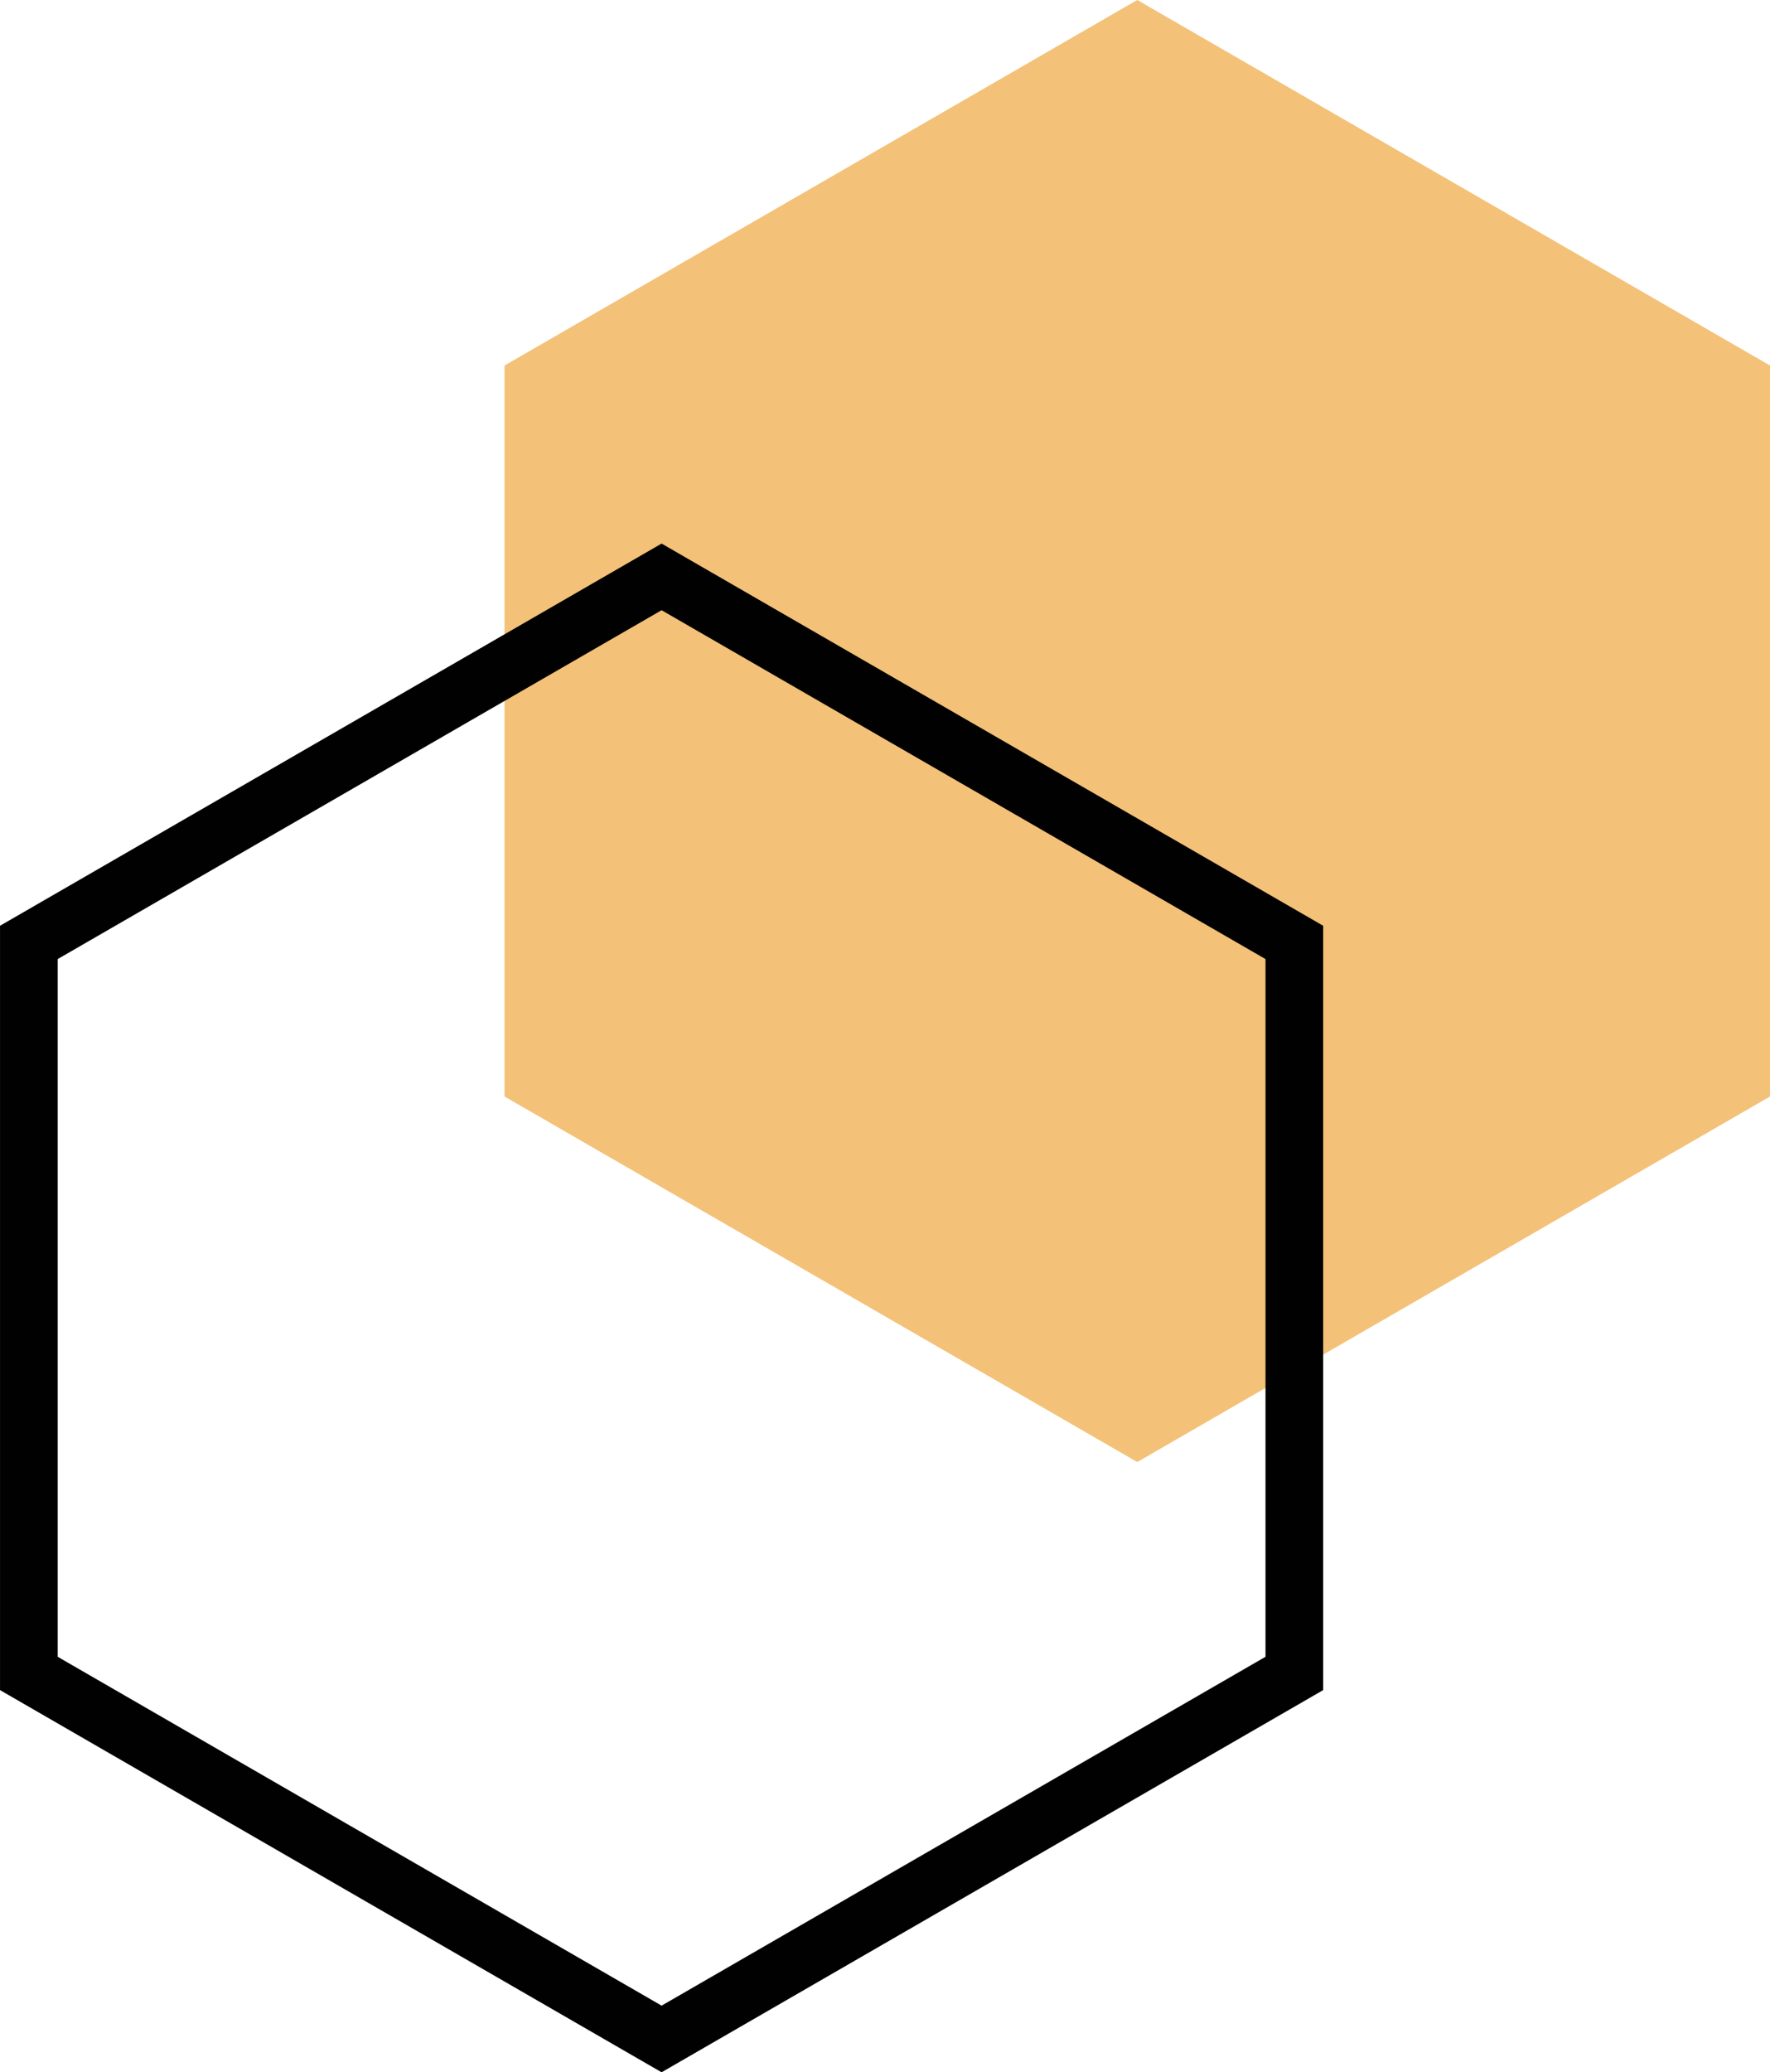 <svg xmlns="http://www.w3.org/2000/svg" width="41.706" height="48.802" viewBox="0 0 41.706 48.802">
  <g id="Grupo_565143" data-name="Grupo 565143" transform="translate(-614.169 -272.806)">
    <path id="Trazado_222042" data-name="Trazado 222042" d="M550.966,266.806l14.909,8.608v17.215l-14.909,8.608-14.909-8.608V275.414l14.909-8.608" transform="translate(90 6)" fill="#f3c178"/>
    <path id="Trazado_222043" data-name="Trazado 222043" d="M554.667,306.216l-14.909,8.608-14.909-8.608V289l14.909-8.608L554.667,289Z" transform="translate(90 6)" fill="none" stroke="#010101" stroke-miterlimit="10" stroke-width="1.359"/>
  </g>
</svg>
